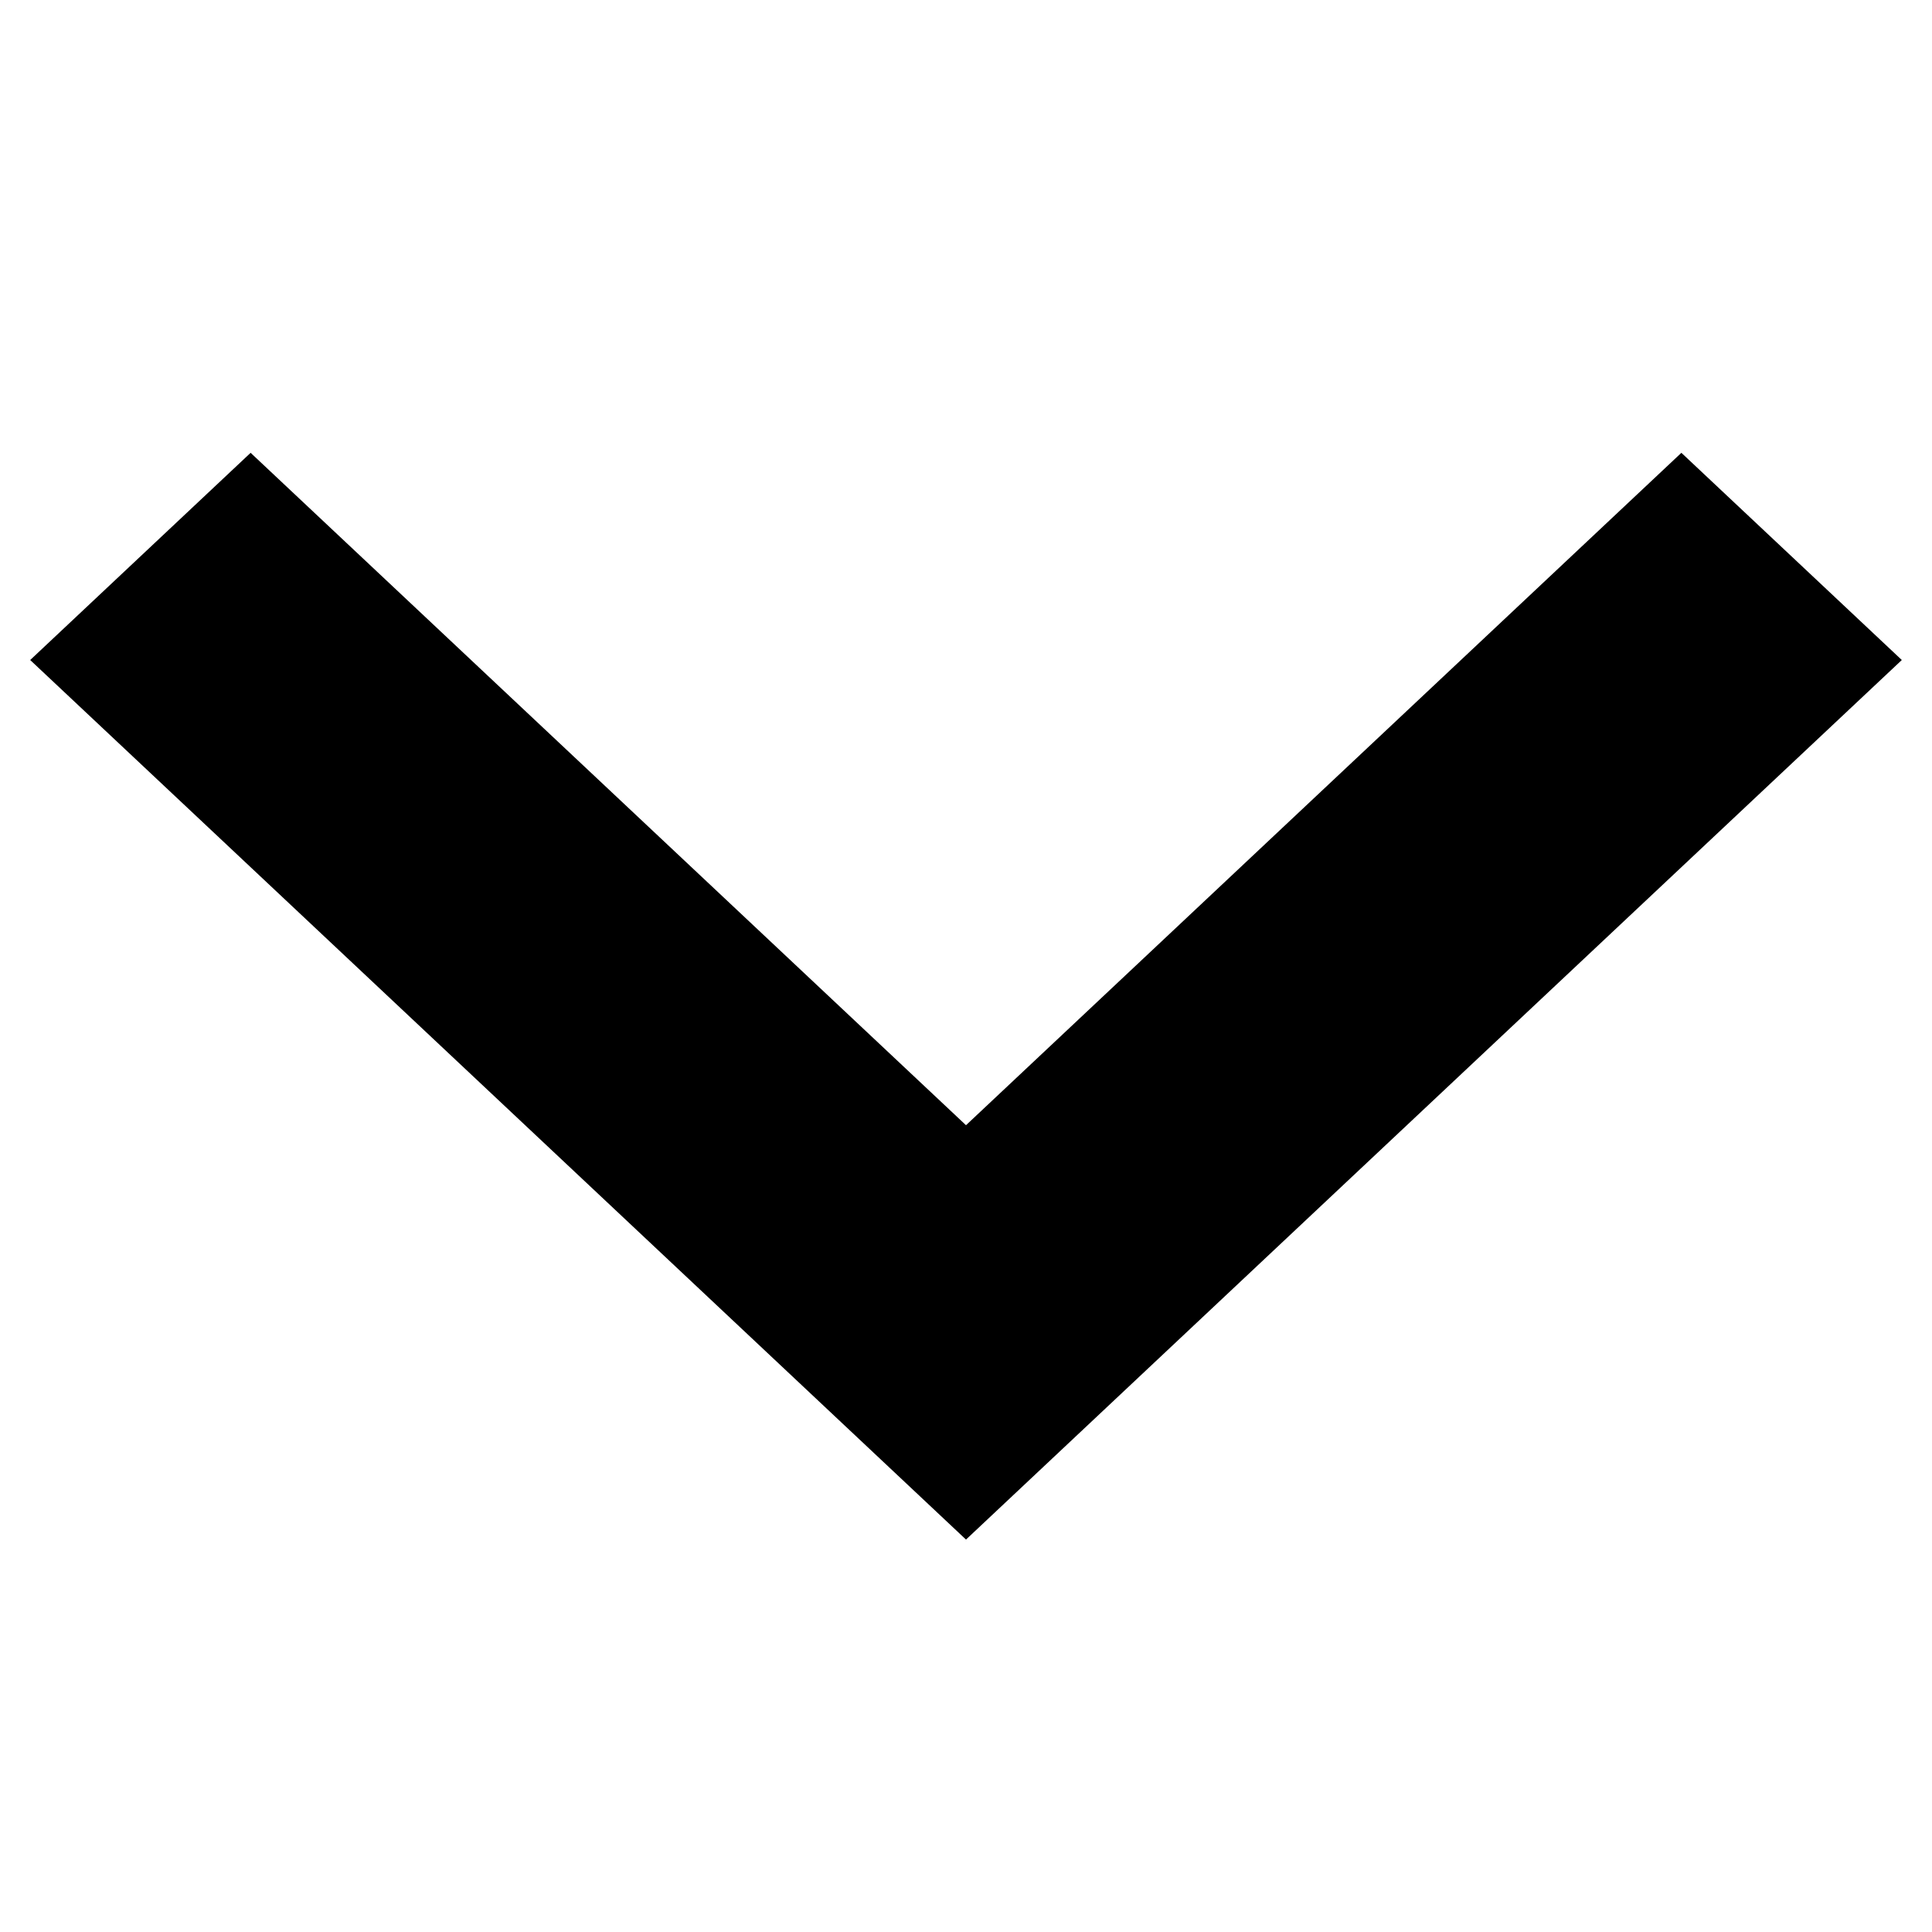 <svg width="32" height="32" fill="none" xmlns="http://www.w3.org/2000/svg"><path fill-rule="evenodd" clip-rule="evenodd" d="M4.151 7.5L.5 10.932 16 25.5l15.5-14.568L27.849 7.5 16 18.637 4.151 7.5z" fill="#000"/></svg>